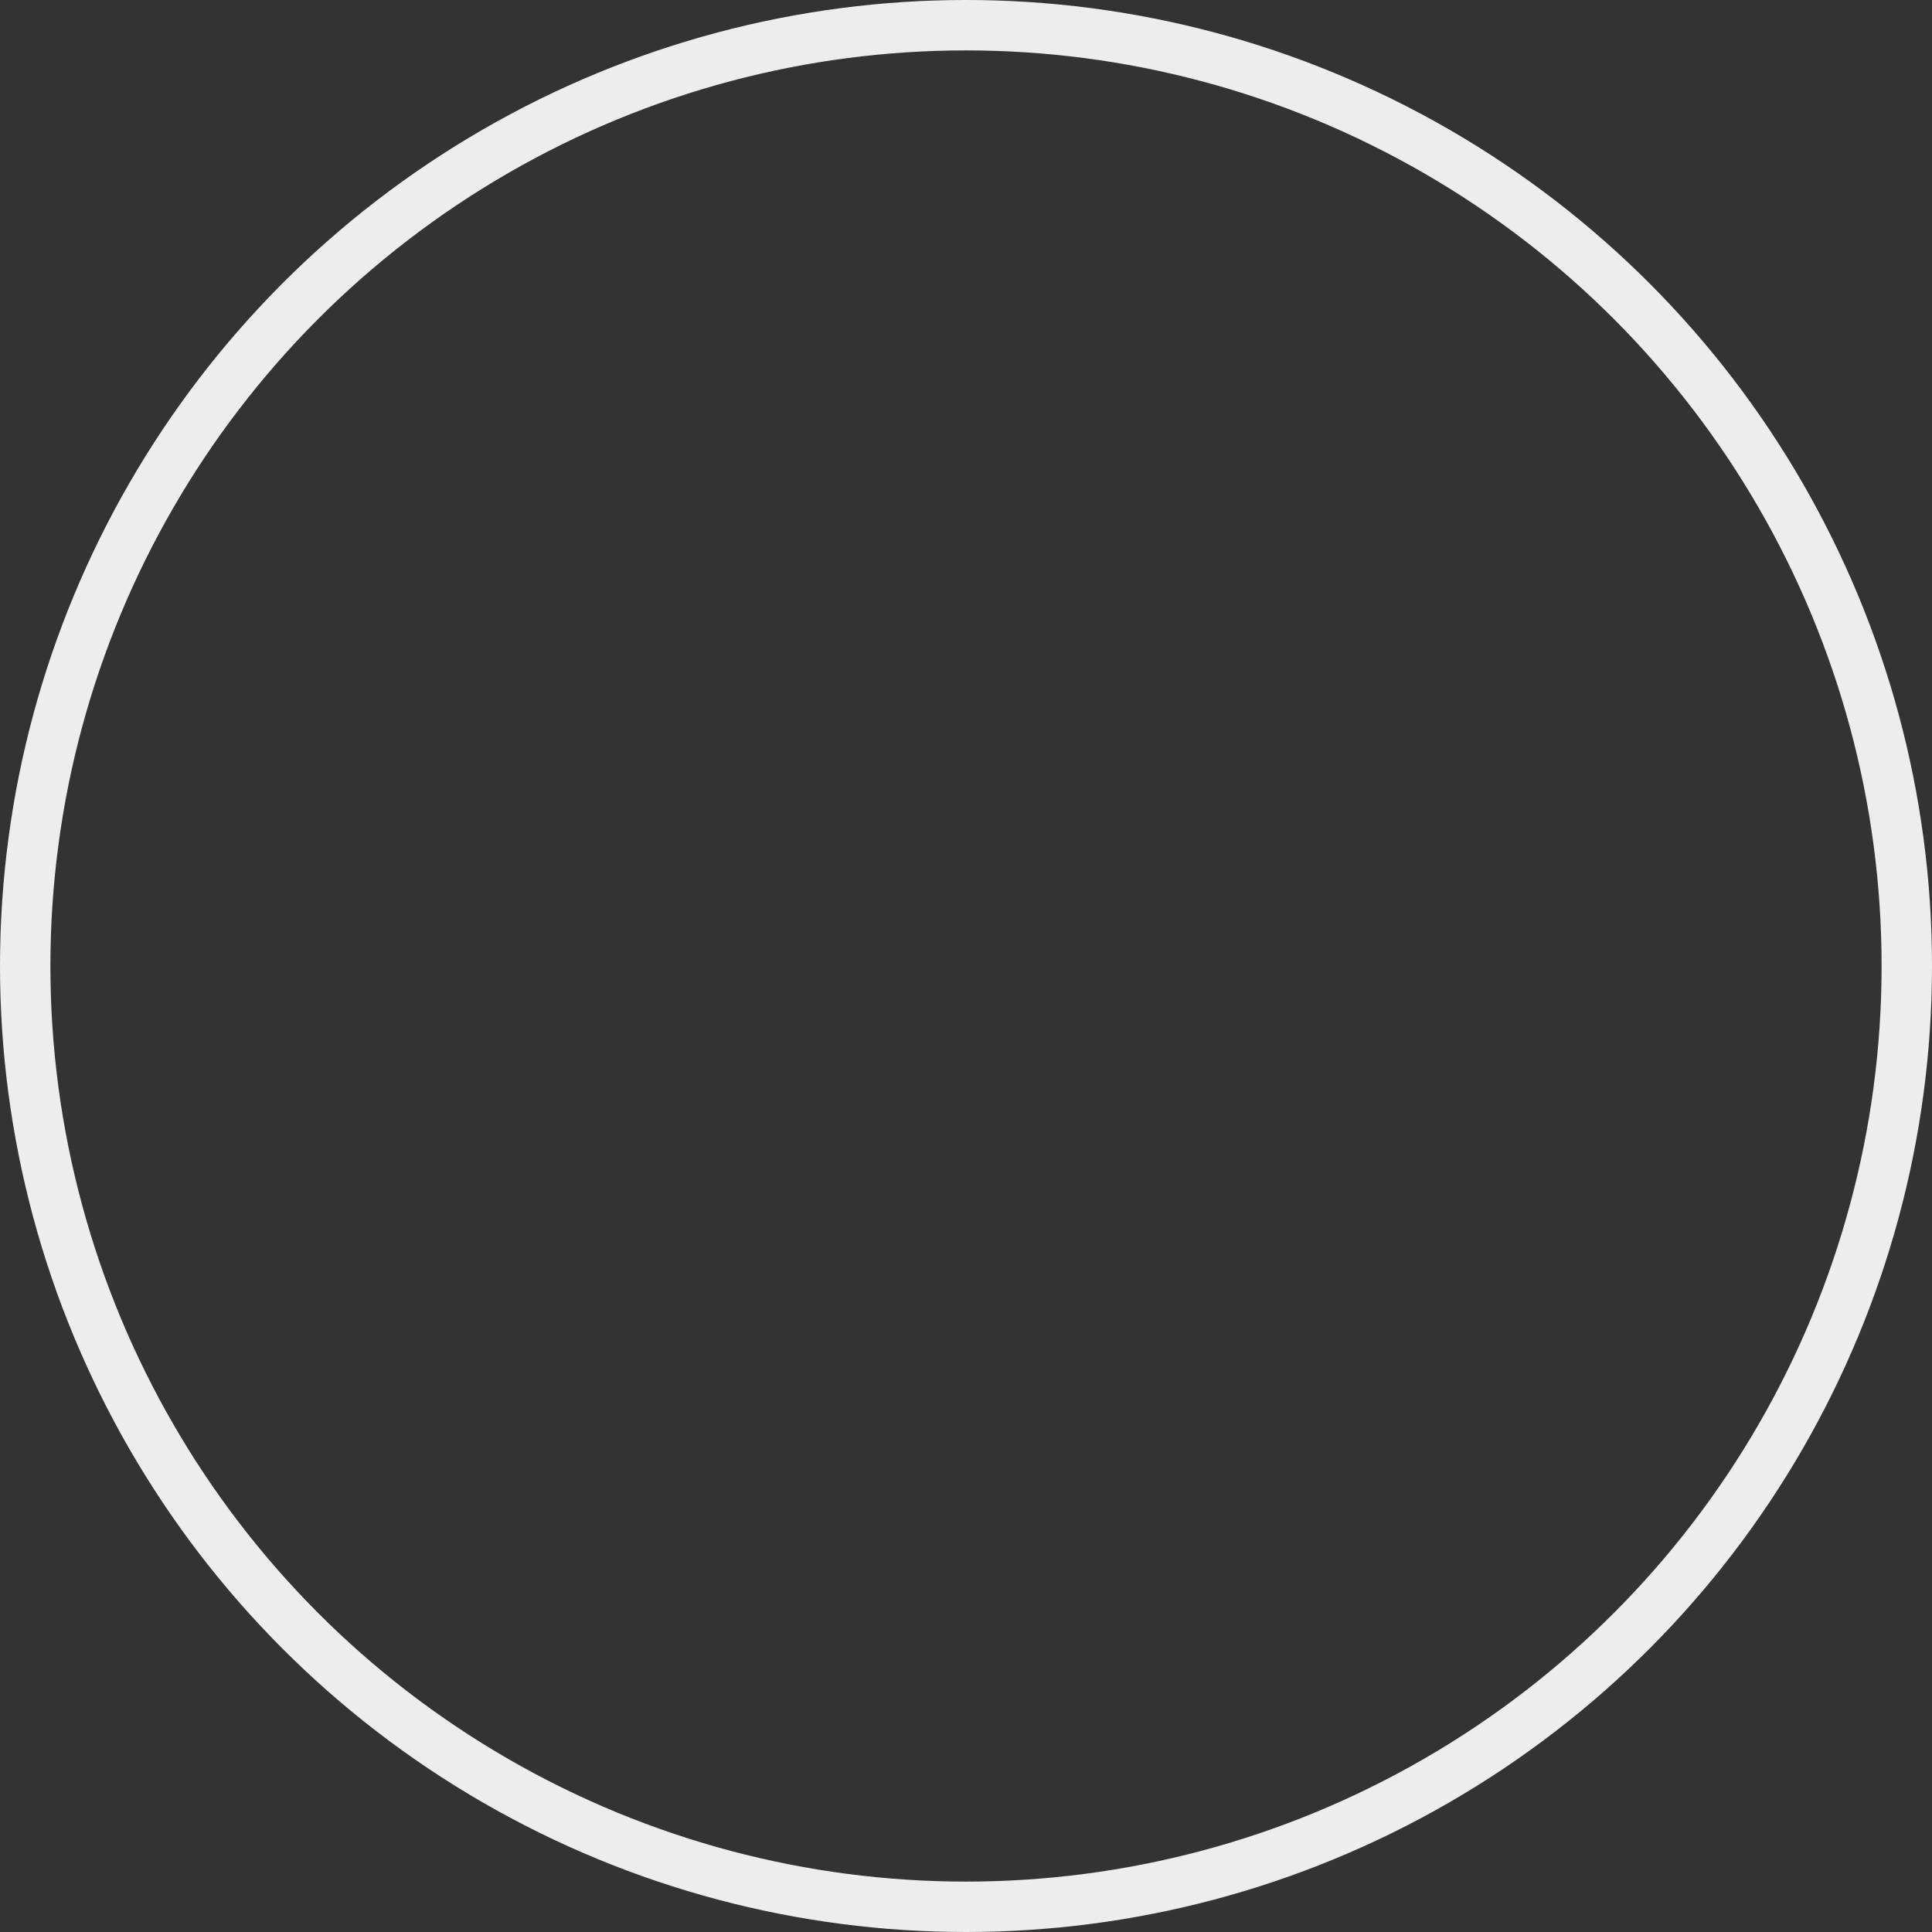 <svg xmlns="http://www.w3.org/2000/svg" width="57.5" height="57.5" viewBox="0 0 57.5 57.5">
  <rect x="0" y="0" width="57.5" height="57.5" fill="#333333" stroke="none"/>
  <circle id="NoPath_-_복사본_10_" data-name="NoPath - 복사본 (10)" cx="28" cy="28" r="28" transform="translate(0.75 0.75)" fill="none" stroke="#ededed" stroke-width="1.5"/>
</svg>
